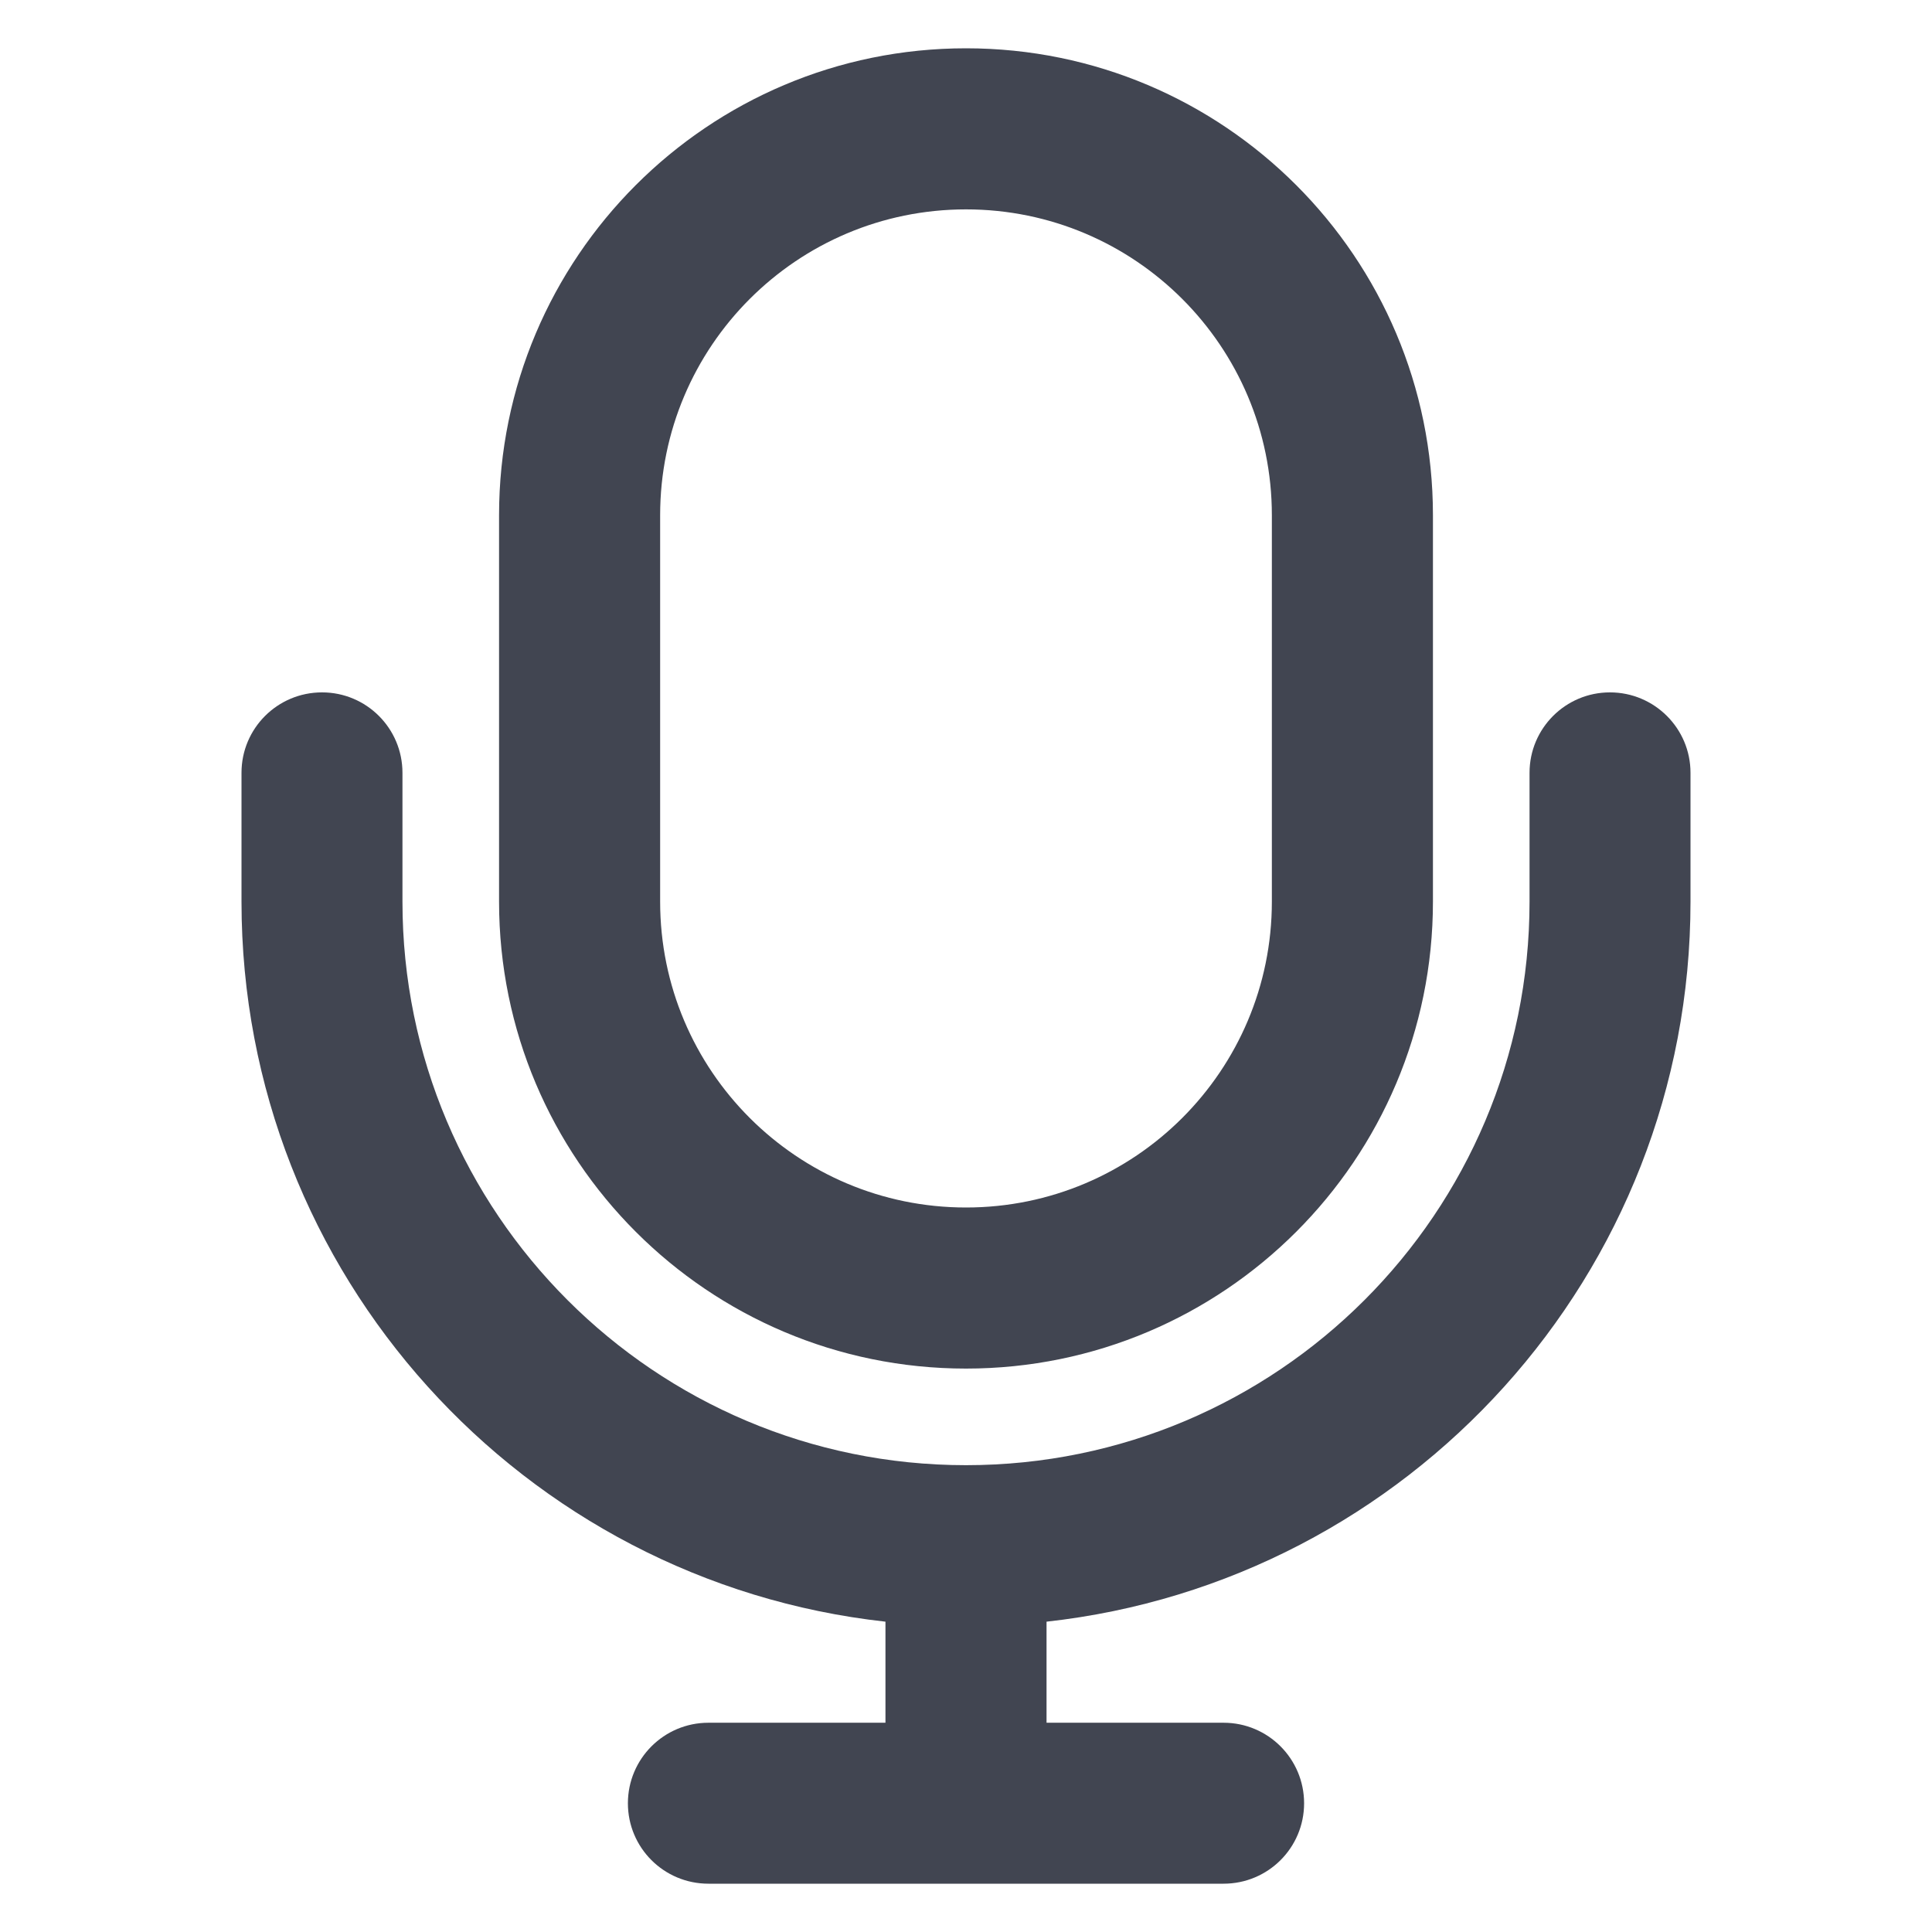 <svg viewBox="0 0 16 16" xmlns="http://www.w3.org/2000/svg" xmlns:xlink="http://www.w3.org/1999/xlink" width="16" height="16" fill="none">
	<rect id="mic" width="16" height="16" x="0" y="0" />
	<path id="Vector" d="M8 0.4C5.864 0.4 4.133 2.132 4.133 4.267L4.133 7.467C4.133 9.603 5.864 11.334 8 11.334C10.136 11.334 11.867 9.603 11.867 7.467L11.867 4.267C11.867 2.132 10.136 0.4 8 0.4ZM5.467 4.267C5.467 2.868 6.601 1.734 8 1.734C9.399 1.734 10.533 2.868 10.533 4.267L10.533 7.467C10.533 8.866 9.399 10 8 10C6.601 10 5.467 8.866 5.467 7.467L5.467 4.267ZM2.667 5.734C3.035 5.734 3.333 6.032 3.333 6.4L3.333 7.467C3.333 10.044 5.423 12.134 8 12.134C10.577 12.134 12.667 10.044 12.667 7.467L12.667 6.4C12.667 6.032 12.965 5.734 13.333 5.734C13.701 5.734 14 6.032 14 6.4L14 7.467C14 10.555 11.667 13.099 8.667 13.43L8.667 14.267L10.133 14.267C10.502 14.267 10.8 14.566 10.8 14.934C10.8 15.302 10.502 15.6 10.133 15.6L5.867 15.6C5.498 15.6 5.2 15.302 5.2 14.934C5.2 14.566 5.498 14.267 5.867 14.267L7.333 14.267L7.333 13.43C4.333 13.099 2 10.555 2 7.467L2 6.4C2 6.032 2.298 5.734 2.667 5.734Z" fill="rgb(65.609,68.854,80.75)" fill-rule="evenodd" />
</svg>
